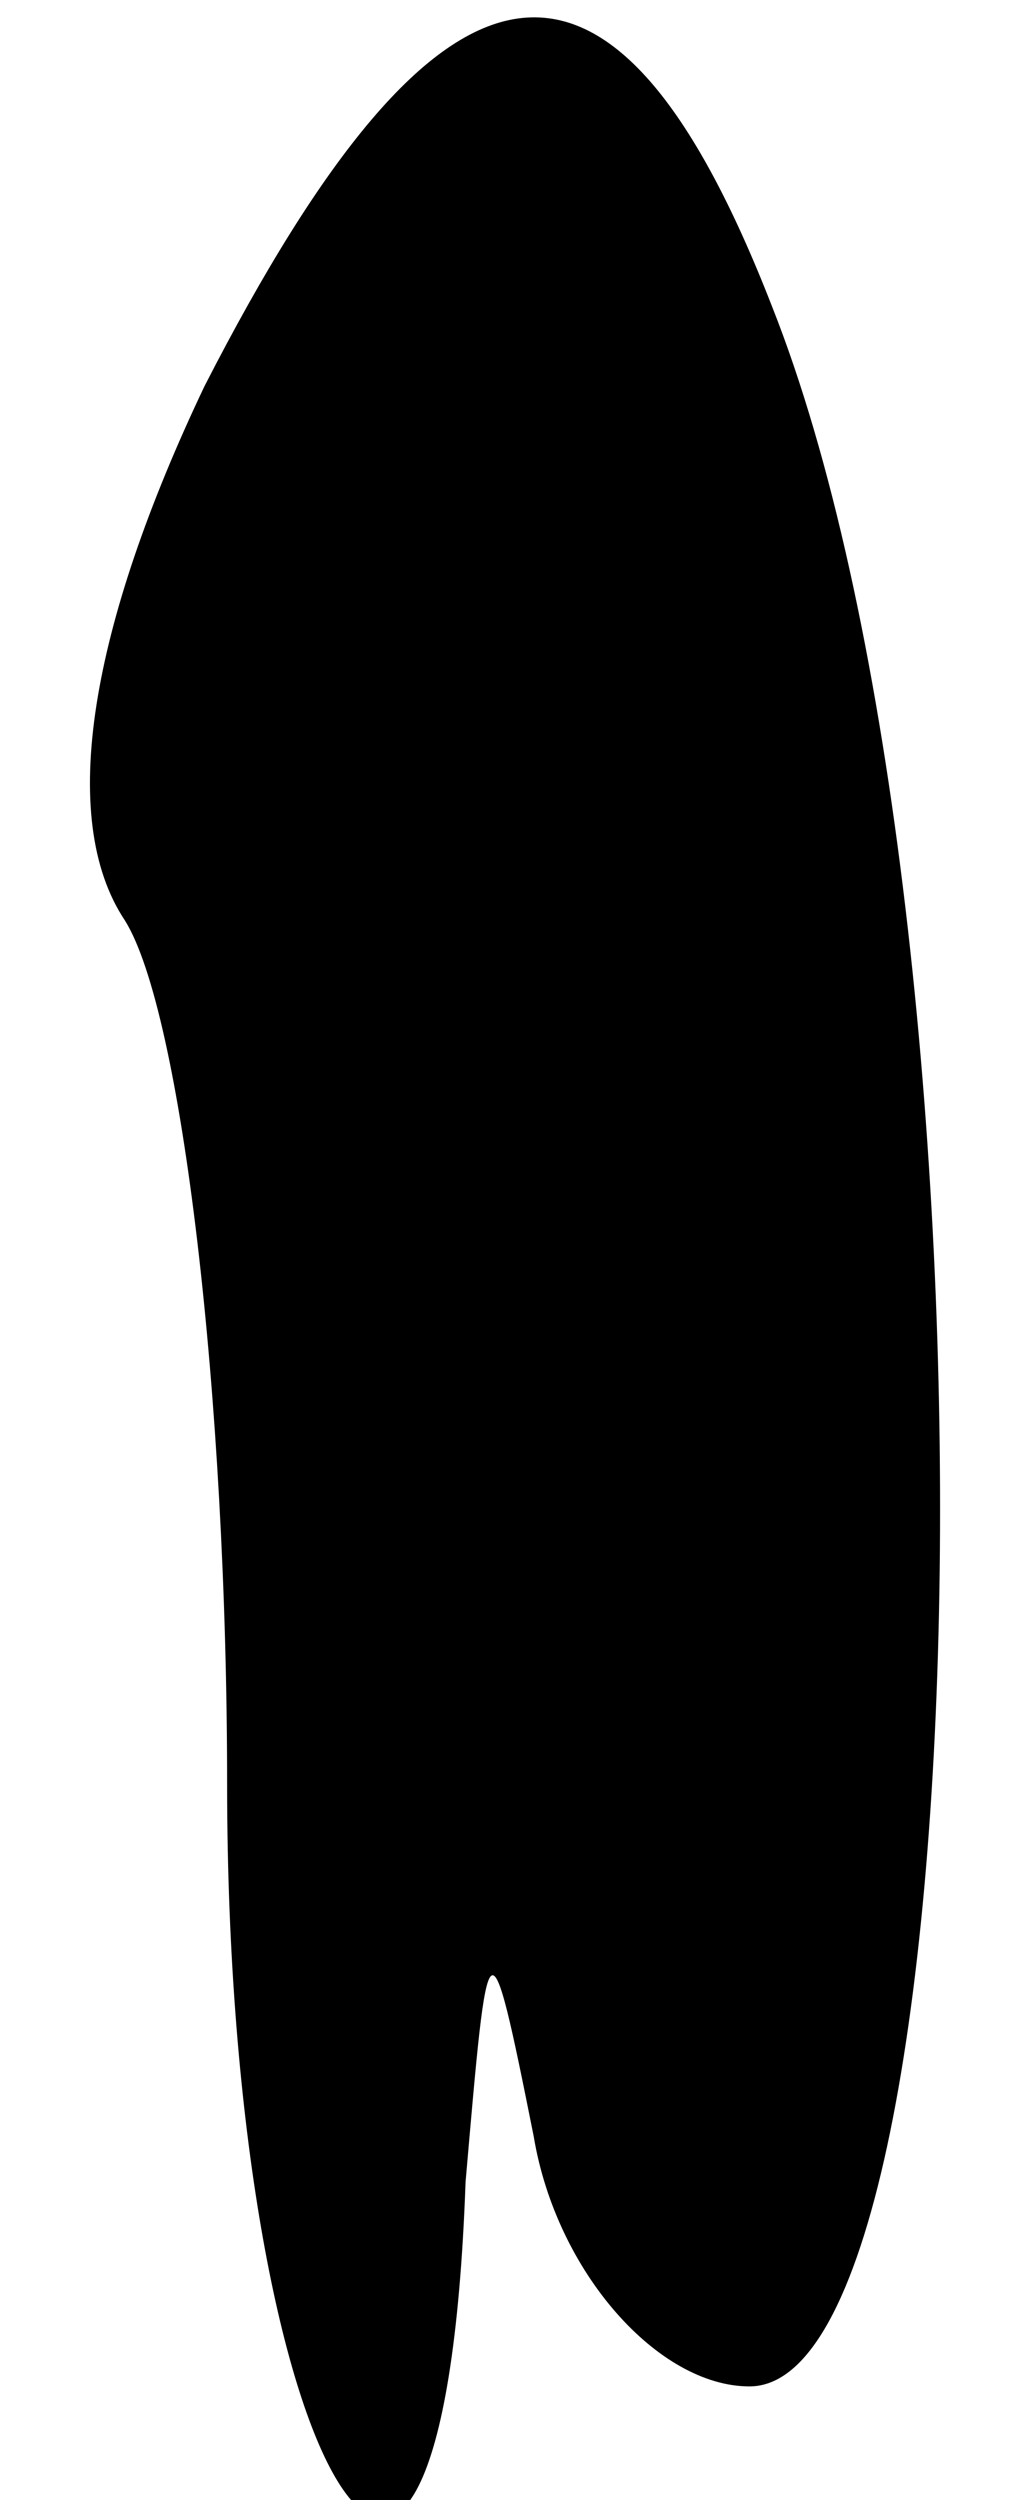 <?xml version="1.0" standalone="no"?>
<!DOCTYPE svg PUBLIC "-//W3C//DTD SVG 20010904//EN"
 "http://www.w3.org/TR/2001/REC-SVG-20010904/DTD/svg10.dtd">
<svg version="1.0" xmlns="http://www.w3.org/2000/svg"
 width="9pt" height="22pt" viewBox="0 0 9 22"
 preserveAspectRatio="xMidYMid meet">
<g transform="translate(0,22) scale(0.1,-0.1)"
fill="#000000" stroke="none">
<path fill="#000000" stroke="none" d="M18 186 c-10 -21 -13 -38 -7 -47 5 -8
9 -42 9 -76 0 -61 19 -91 21 -35 2 23 2 24 6 4 2 -12 11 -22 19 -22 21 0 23
130 2 183 -14 36 -29 34 -50 -7z"/>
</g>
</svg>
